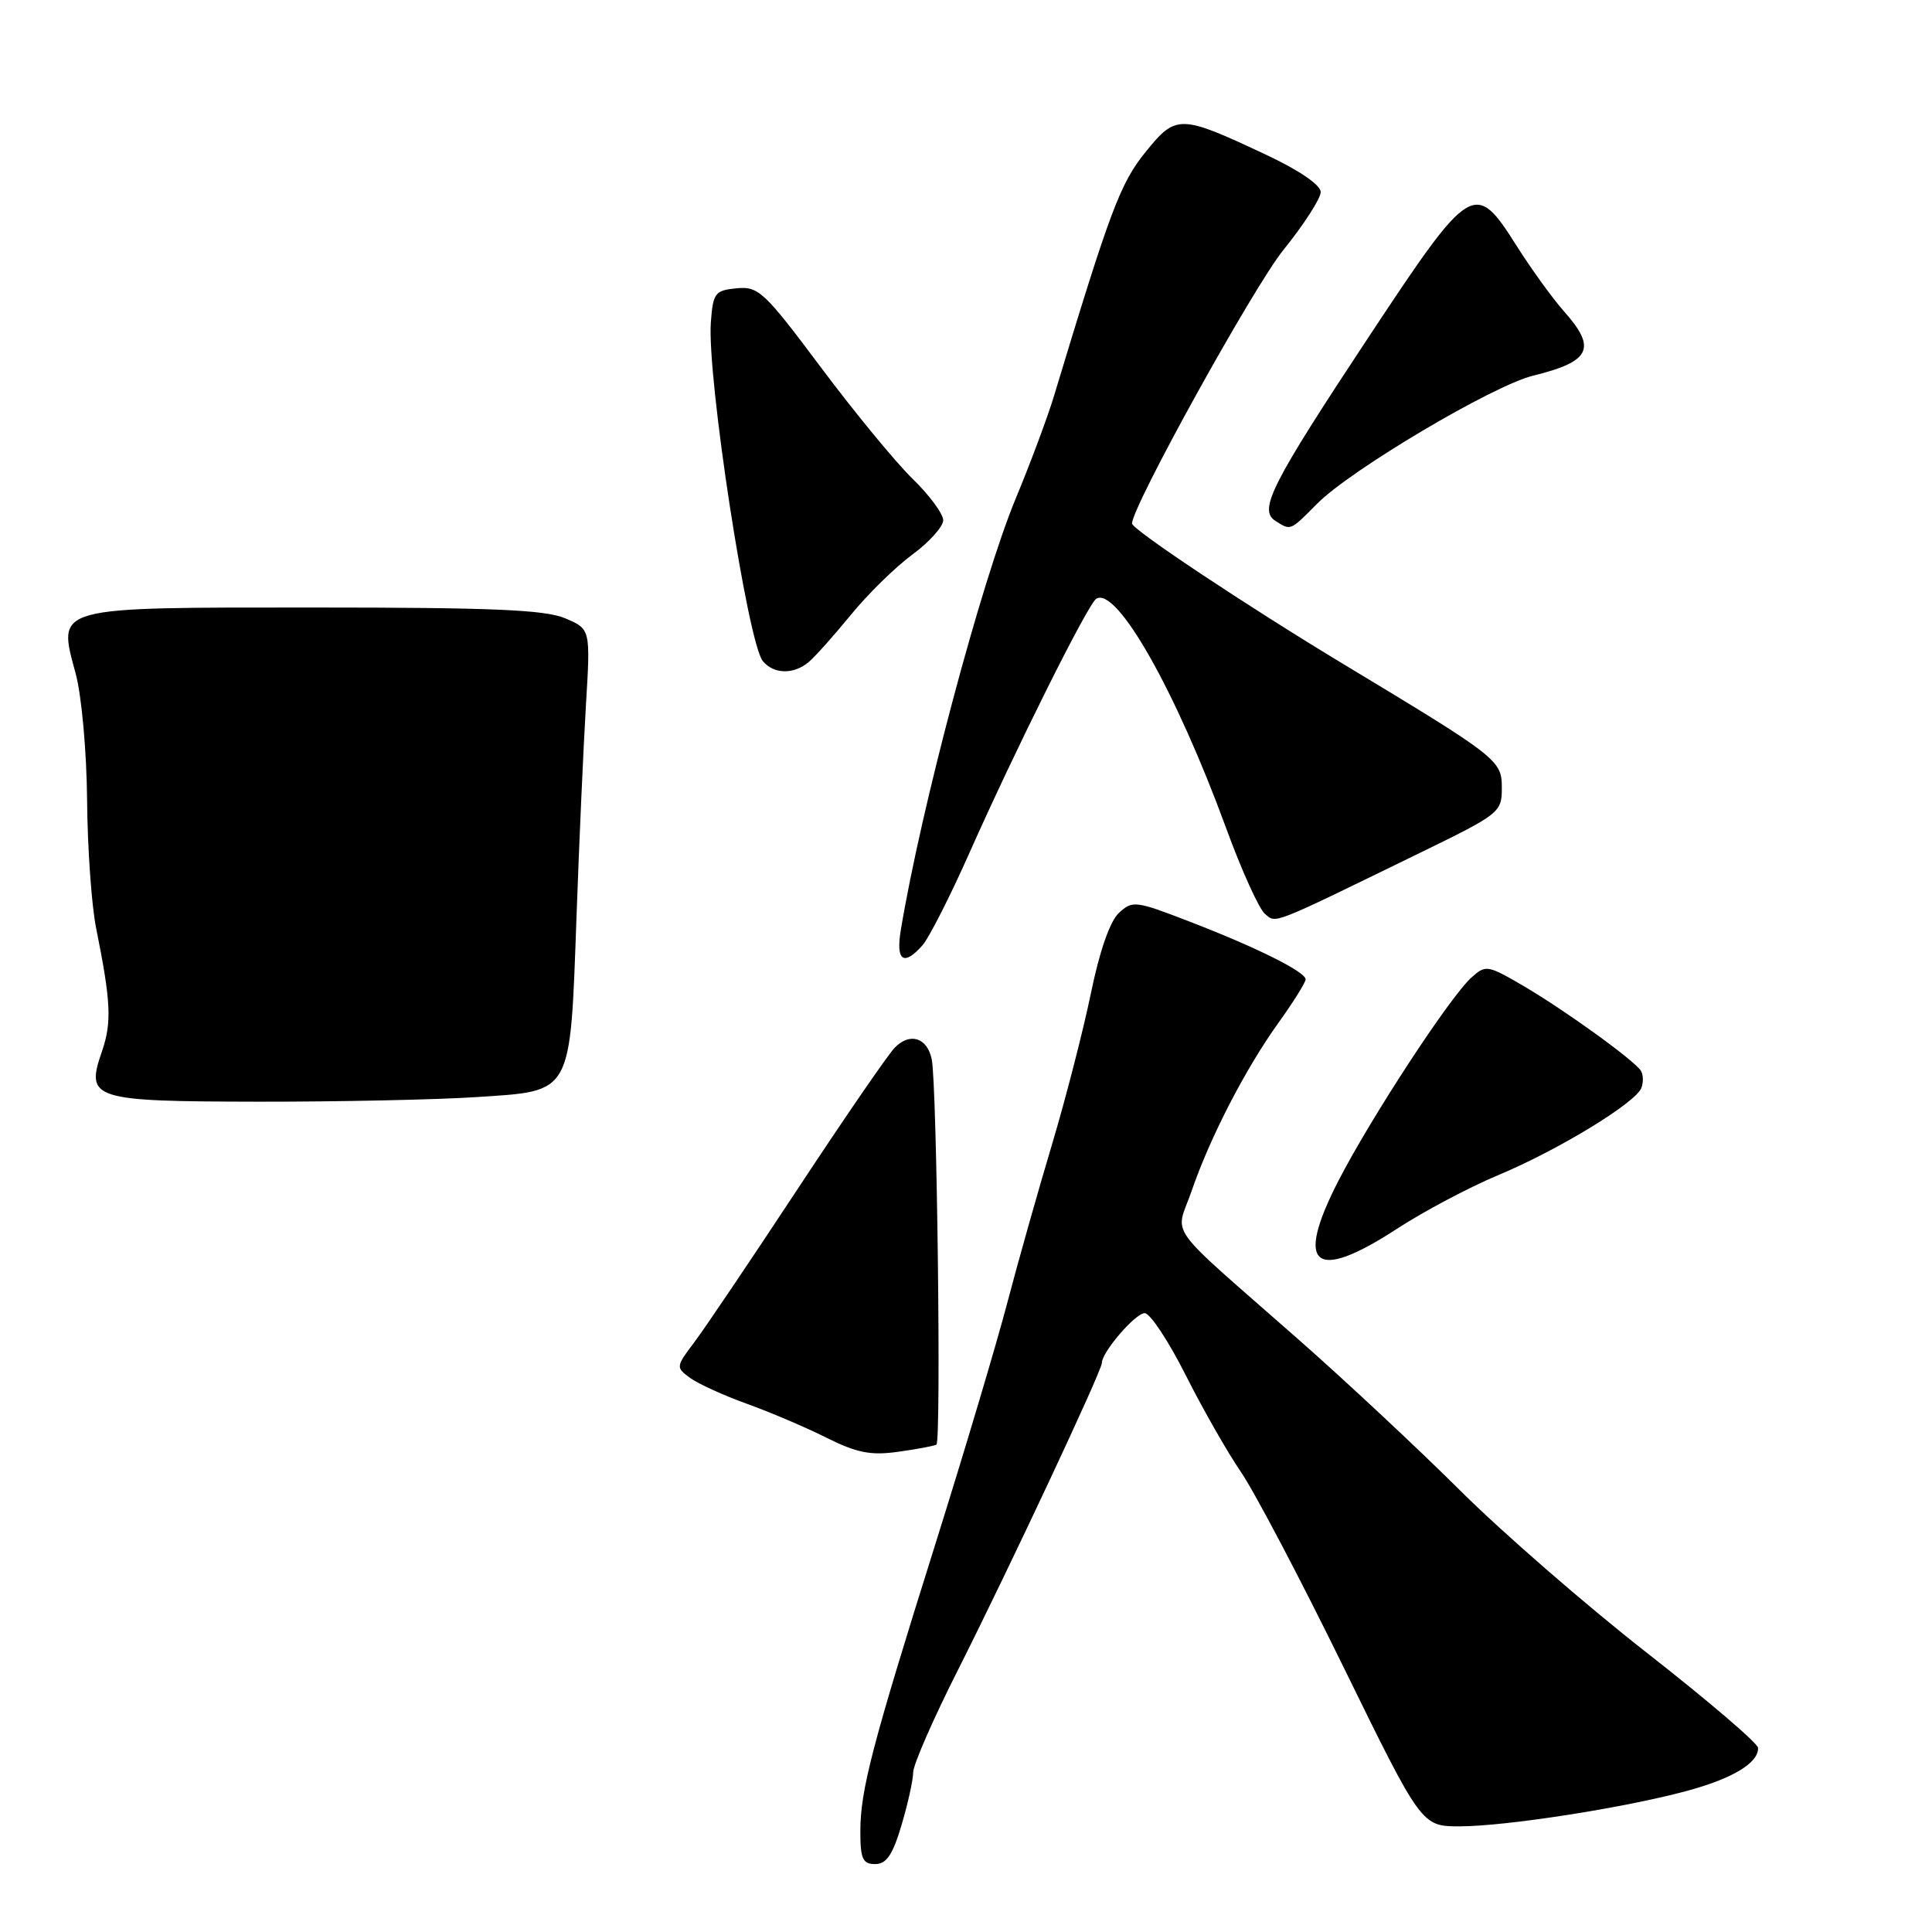 <?xml version="1.0" encoding="UTF-8" standalone="no"?>
<!DOCTYPE svg PUBLIC "-//W3C//DTD SVG 1.1//EN" "http://www.w3.org/Graphics/SVG/1.1/DTD/svg11.dtd" >
<svg xmlns="http://www.w3.org/2000/svg" xmlns:xlink="http://www.w3.org/1999/xlink" version="1.1" viewBox="0 0 256 256">
 <g >
 <path fill="currentColor"
d=" M 119.46 241.82 C 120.31 238.97 121.00 235.83 121.00 234.84 C 121.00 233.85 123.67 227.74 126.94 221.27 C 133.74 207.78 146.00 181.64 146.00 180.61 C 146.00 179.16 150.44 174.00 151.68 174.00 C 152.39 174.00 154.82 177.67 157.08 182.15 C 159.33 186.63 162.63 192.41 164.40 195.00 C 166.18 197.58 172.30 209.21 178.00 220.85 C 188.36 242.00 188.36 242.00 193.43 242.00 C 199.54 241.99 215.24 239.55 223.50 237.31 C 229.59 235.67 233.04 233.58 232.95 231.60 C 232.93 230.99 226.29 225.32 218.21 219.00 C 210.13 212.68 199.00 203.00 193.48 197.50 C 187.95 192.00 178.32 183.00 172.07 177.50 C 154.01 161.61 155.75 164.04 157.89 157.82 C 160.34 150.70 165.03 141.61 169.42 135.50 C 171.39 132.75 173.00 130.18 173.00 129.77 C 173.00 128.77 166.43 125.50 157.53 122.08 C 150.46 119.35 150.05 119.30 148.25 120.98 C 147.07 122.08 145.69 126.05 144.55 131.62 C 143.54 136.50 141.23 145.51 139.40 151.63 C 137.57 157.74 134.90 167.19 133.47 172.63 C 132.05 178.06 127.77 192.40 123.97 204.50 C 115.50 231.46 114.00 237.22 114.00 242.71 C 114.00 246.31 114.32 247.00 115.96 247.00 C 117.46 247.00 118.29 245.78 119.46 241.82 Z  M 124.08 191.42 C 124.73 191.06 124.15 143.71 123.46 140.36 C 122.86 137.48 120.57 136.76 118.56 138.82 C 117.66 139.74 111.88 148.16 105.71 157.52 C 99.54 166.88 93.38 176.03 92.00 177.85 C 89.55 181.10 89.54 181.19 91.44 182.58 C 92.51 183.36 95.88 184.90 98.94 186.00 C 102.00 187.10 106.75 189.12 109.50 190.50 C 113.53 192.51 115.37 192.88 119.00 192.37 C 121.47 192.03 123.76 191.60 124.08 191.42 Z  M 185.09 162.83 C 188.62 160.53 194.65 157.33 198.50 155.72 C 206.47 152.39 216.71 146.15 217.49 144.16 C 217.77 143.42 217.75 142.40 217.43 141.89 C 216.58 140.51 207.22 133.76 201.71 130.55 C 197.10 127.87 196.85 127.83 194.96 129.54 C 192.10 132.13 181.69 148.04 177.37 156.42 C 171.51 167.82 174.11 169.98 185.09 162.83 Z  M 63.30 145.36 C 75.92 144.52 75.53 145.22 76.39 121.50 C 76.74 111.60 77.31 98.97 77.64 93.42 C 78.25 83.35 78.25 83.35 74.87 81.92 C 72.21 80.80 65.24 80.50 41.79 80.50 C 6.81 80.50 7.62 80.28 10.02 89.23 C 10.82 92.18 11.48 99.57 11.54 106.00 C 11.59 112.33 12.13 119.97 12.74 123.00 C 14.70 132.73 14.83 135.47 13.51 139.31 C 11.32 145.67 12.13 145.94 34.29 145.98 C 44.86 145.99 57.91 145.72 63.30 145.36 Z  M 122.24 125.25 C 123.09 124.29 125.89 118.78 128.46 113.00 C 134.61 99.16 144.17 80.01 145.26 79.34 C 147.96 77.67 155.82 91.56 162.46 109.71 C 164.51 115.32 166.83 120.44 167.61 121.09 C 169.15 122.37 168.12 122.77 188.25 112.96 C 198.70 107.87 199.00 107.63 199.00 104.42 C 199.00 100.73 198.58 100.40 178.00 87.99 C 165.22 80.28 150.00 70.16 150.00 69.37 C 150.00 67.11 166.06 38.09 170.04 33.14 C 172.77 29.76 175.00 26.30 175.00 25.45 C 175.00 24.51 172.15 22.56 167.75 20.50 C 156.34 15.14 155.84 15.13 151.77 20.17 C 148.43 24.30 147.08 27.92 139.65 52.50 C 138.82 55.25 136.54 61.36 134.58 66.08 C 130.03 77.07 122.02 107.15 119.36 123.25 C 118.68 127.34 119.74 128.07 122.24 125.25 Z  M 107.13 87.75 C 107.96 87.06 110.47 84.25 112.72 81.50 C 114.96 78.75 118.63 75.15 120.87 73.50 C 123.12 71.85 124.96 69.80 124.98 68.95 C 124.99 68.10 123.17 65.63 120.93 63.45 C 118.70 61.28 113.23 54.64 108.79 48.70 C 101.26 38.63 100.50 37.92 97.61 38.20 C 94.73 38.48 94.48 38.81 94.19 42.72 C 93.67 49.94 99.08 85.19 101.08 87.60 C 102.52 89.34 105.13 89.40 107.13 87.75 Z  M 174.52 66.75 C 178.95 62.27 197.82 51.08 203.14 49.78 C 210.78 47.90 211.61 46.17 207.25 41.27 C 205.74 39.57 202.93 35.68 201.00 32.64 C 195.42 23.81 194.96 24.09 181.39 44.60 C 168.42 64.22 166.71 67.58 169.01 69.03 C 171.06 70.32 170.92 70.38 174.52 66.75 Z "/>
</g>
</svg>